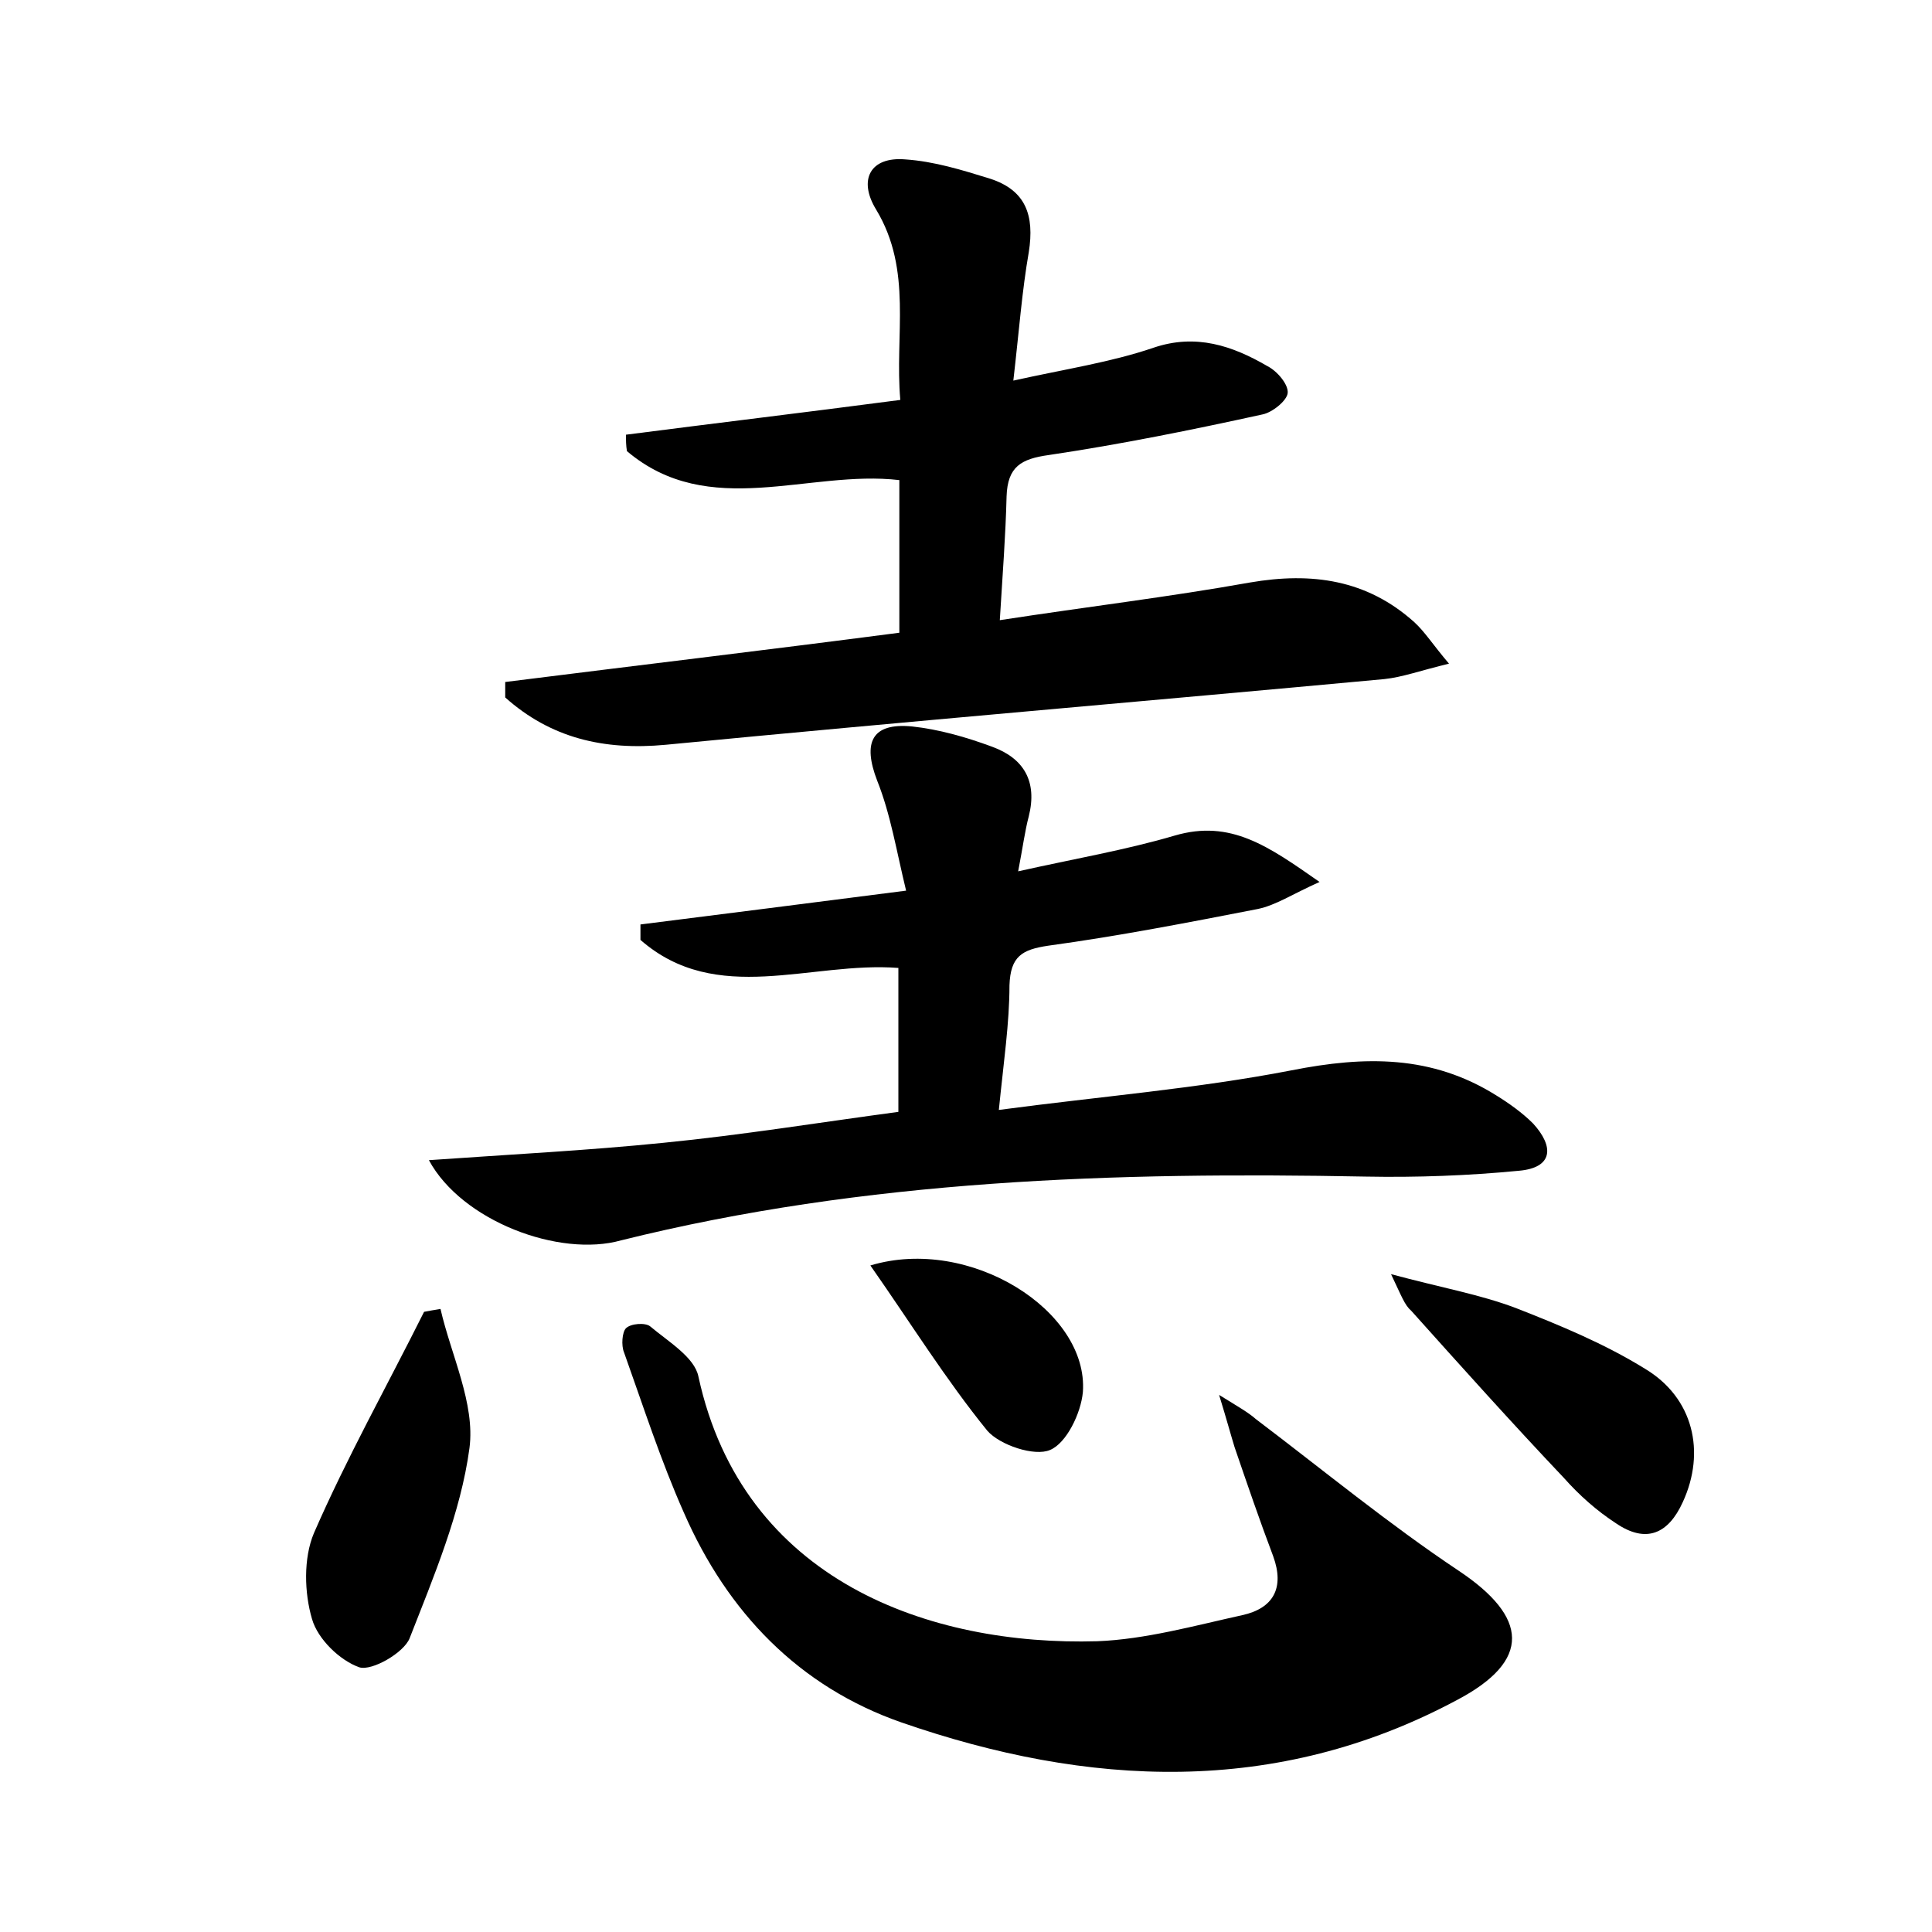 <?xml version="1.0" encoding="utf-8"?>
<!-- Generator: Adobe Illustrator 22.0.0, SVG Export Plug-In . SVG Version: 6.00 Build 0)  -->
<svg version="1.1" id="图层_1" xmlns="http://www.w3.org/2000/svg" xmlns:xlink="http://www.w3.org/1999/xlink" x="0px" y="0px"
	 viewBox="0 0 200 200" style="enable-background:new 0 0 200 200;" xml:space="preserve">
<style type="text/css">
	.st0{fill:#FFFFFF;}
</style>
<g>
	
	<path d="M44.4,120.1c8.5-0.6,16.4-1,24.3-1.8c8.1-0.8,16.1-2.1,24.3-3.2c0-5,0-9.9,0-14.9c-9.1-0.7-18.8,4-26.7-2.9
		c0-0.5,0-1.1,0-1.6c8.7-1.1,17.4-2.2,27.5-3.5c-1-4.1-1.6-7.9-3-11.4c-1.5-3.9-0.6-6,3.6-5.6c2.8,0.3,5.6,1.1,8.3,2.1
		c3.3,1.2,4.7,3.6,3.8,7.2c-0.4,1.5-0.6,3.1-1.1,5.7c5.8-1.3,11.1-2.2,16.2-3.7c5.8-1.7,9.7,1.1,15,4.8c-2.9,1.3-4.5,2.4-6.4,2.8
		c-7.2,1.4-14.4,2.8-21.7,3.8c-2.7,0.4-3.9,1.1-4,4.1c0,3.9-0.6,7.9-1.1,12.9c10.5-1.4,20.5-2.2,30.3-4.1c7.6-1.5,14.5-1.6,21.2,2.6
		c1.3,0.8,2.7,1.8,3.8,2.9c2.2,2.4,2.1,4.6-1.5,4.9c-5.2,0.5-10.5,0.7-15.8,0.6c-25.9-0.5-51.8,0.3-77.1,6.6
		C57.9,130.2,47.8,126.4,44.4,120.1z"/>
	<path d="M64.8,45c9.3-1.2,18.5-2.3,28.4-3.6c-0.6-6.7,1.3-13.4-2.5-19.7c-1.9-3.1-0.6-5.5,3-5.2c3,0.2,5.9,1.1,8.8,2
		c3.7,1.2,4.6,3.8,4,7.6c-0.7,4-1,8.1-1.6,13.3c5.4-1.2,10.1-1.9,14.5-3.4c4.4-1.5,8.2-0.2,11.8,1.9c1,0.5,2.2,1.9,2.1,2.8
		c-0.1,0.8-1.6,2-2.6,2.2c-7.3,1.6-14.7,3.1-22.1,4.2c-2.9,0.4-4.3,1.2-4.4,4.3c-0.1,4-0.4,7.9-0.7,12.8c9.1-1.4,17.5-2.4,25.9-3.9
		c6.4-1.1,12.1-0.3,17,4.1c1.1,1,1.9,2.3,3.6,4.3c-2.9,0.7-4.8,1.4-6.7,1.6c-24.8,2.3-49.6,4.4-74.4,6.8c-6.4,0.6-11.9-0.7-16.6-4.9
		c0-0.5,0-1.1,0-1.6c13.5-1.7,27-3.3,40.8-5.1c0-5.2,0-10.4,0-15.8c-9.4-1.1-19.7,4.2-28.2-3C64.8,46.1,64.8,45.6,64.8,45z"/>
	<path d="M126.2,144.4c2.1,1.3,3,1.8,3.8,2.5c7,5.3,13.8,10.9,21,15.7c7.2,4.8,7.6,9.3-0.2,13.4c-18.7,10-38.2,9-57.5,2.3
		c-10.6-3.7-18-11.4-22.5-21.7c-2.4-5.4-4.2-11-6.2-16.6c-0.3-0.7-0.2-2.1,0.2-2.5c0.5-0.5,2-0.6,2.5-0.2c1.9,1.6,4.6,3.2,5,5.2
		c4.6,21.2,24,27.9,41.3,27.4c5-0.2,10-1.6,15-2.7c3.2-0.7,4.4-2.8,3.2-6.1c-1.4-3.7-2.7-7.5-4-11.3
		C127.4,148.5,127,147,126.2,144.4z"/>
	<path d="M45.6,135.5c1.1,4.8,3.6,9.8,3,14.4c-0.9,6.7-3.7,13.3-6.2,19.7c-0.6,1.5-3.9,3.4-5.2,3c-2-0.7-4.3-2.9-4.9-5
		c-0.8-2.7-0.9-6.3,0.2-8.9c3.4-7.8,7.6-15.3,11.4-22.9C44.4,135.7,45,135.6,45.6,135.5z"/>
	<path d="M144,131.9c5.2,1.4,9.2,2.1,12.9,3.5c4.6,1.8,9.2,3.7,13.4,6.3c5,3,6.3,8.6,3.9,13.8c-1.5,3.3-3.8,4.3-6.9,2.2
		c-2-1.3-3.8-2.9-5.4-4.7c-5.4-5.7-10.6-11.5-15.8-17.3C145.4,135.1,145.1,134.2,144,131.9z"/>
	<path d="M90.1,131c10.3-3.1,22.6,4.7,22,13.1c-0.2,2.2-1.7,5.3-3.4,6c-1.6,0.7-5.2-0.5-6.5-2C97.9,142.8,94.3,137,90.1,131z"/>
</g>
</svg>
